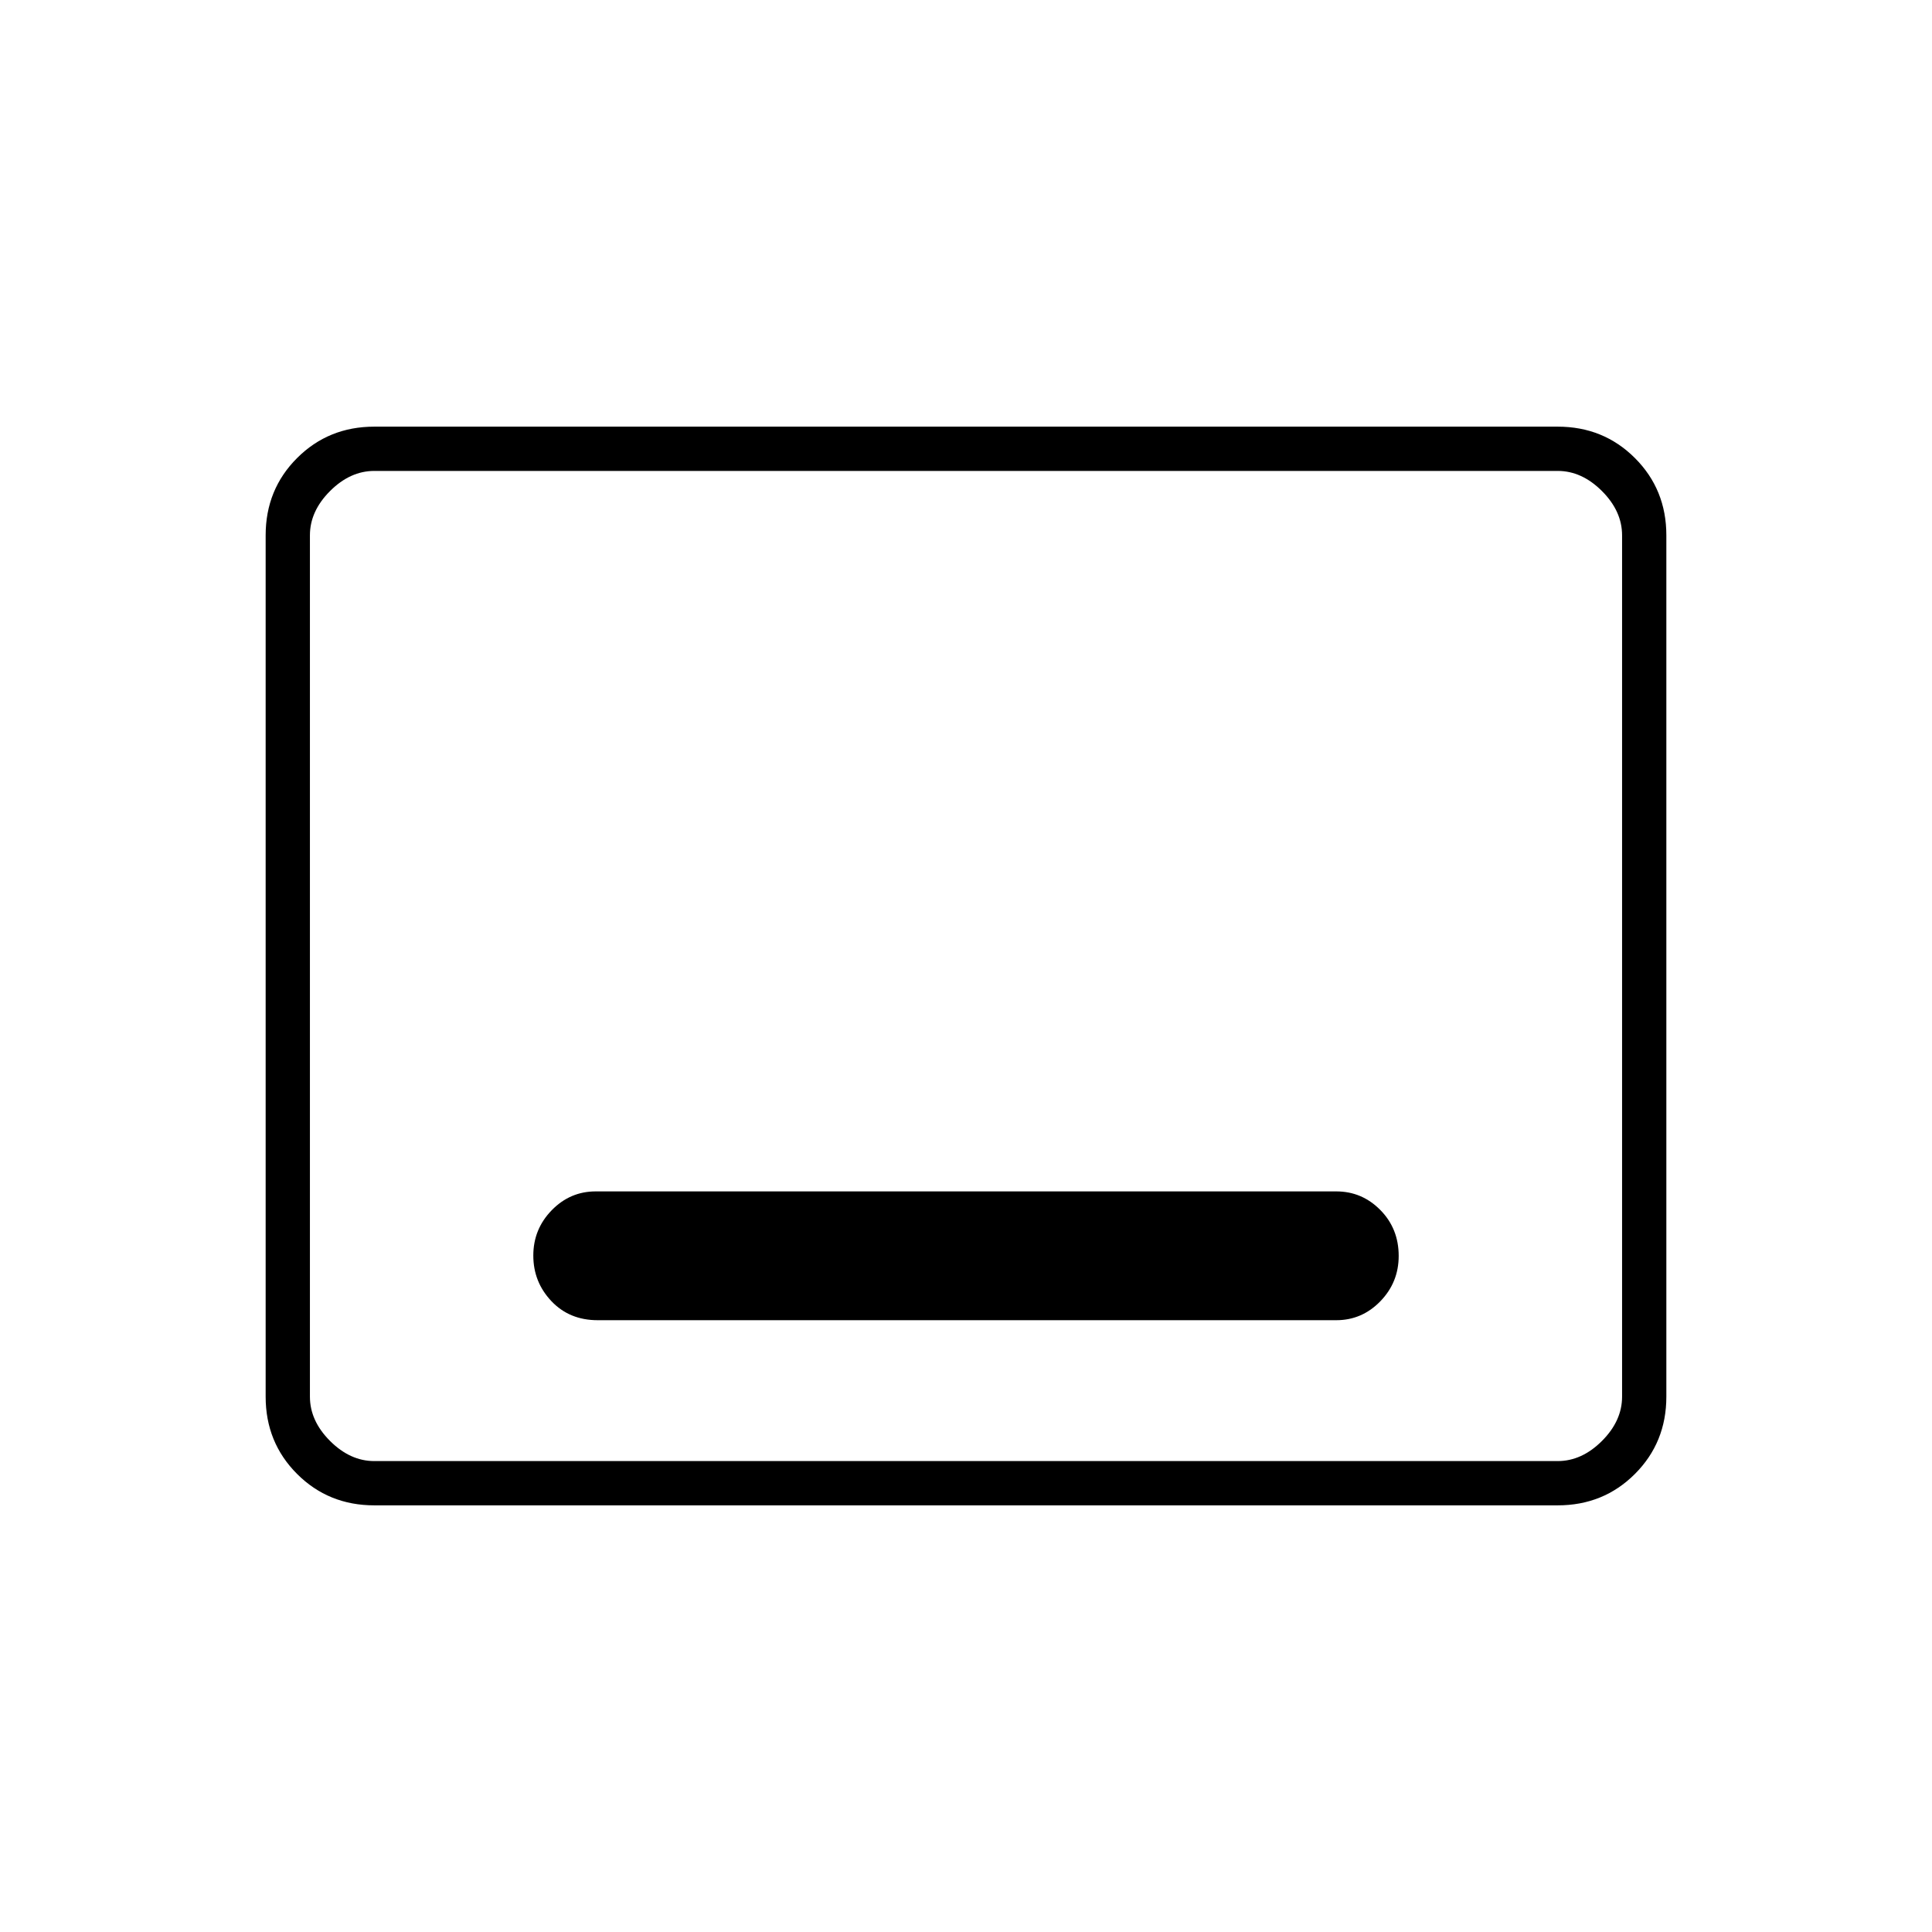 <svg xmlns="http://www.w3.org/2000/svg" width="48" height="48" viewBox="0 -960 960 960"><path d="M186-212q-22.77 0-38.39-15.61Q132-243.23 132-266v-428q0-22.78 15.61-38.39Q163.23-748 186-748h588q22.78 0 38.39 15.61T828-694v428q0 22.77-15.61 38.39Q796.78-212 774-212H186Zm0-22h588q12 0 22-10t10-22v-428q0-12-10-22t-22-10H186q-12 0-22 10t-10 22v428q0 12 10 22t22 10Zm-32 0v-492 492Zm143-70h367q12.75 0 21.88-9.4 9.12-9.4 9.12-22.54 0-13.56-9.12-22.81Q676.75-368 664-368H296q-12.75 0-21.87 9.38-9.13 9.38-9.13 22.5t8.96 22.62q8.96 9.5 23.04 9.5Z"/></svg>